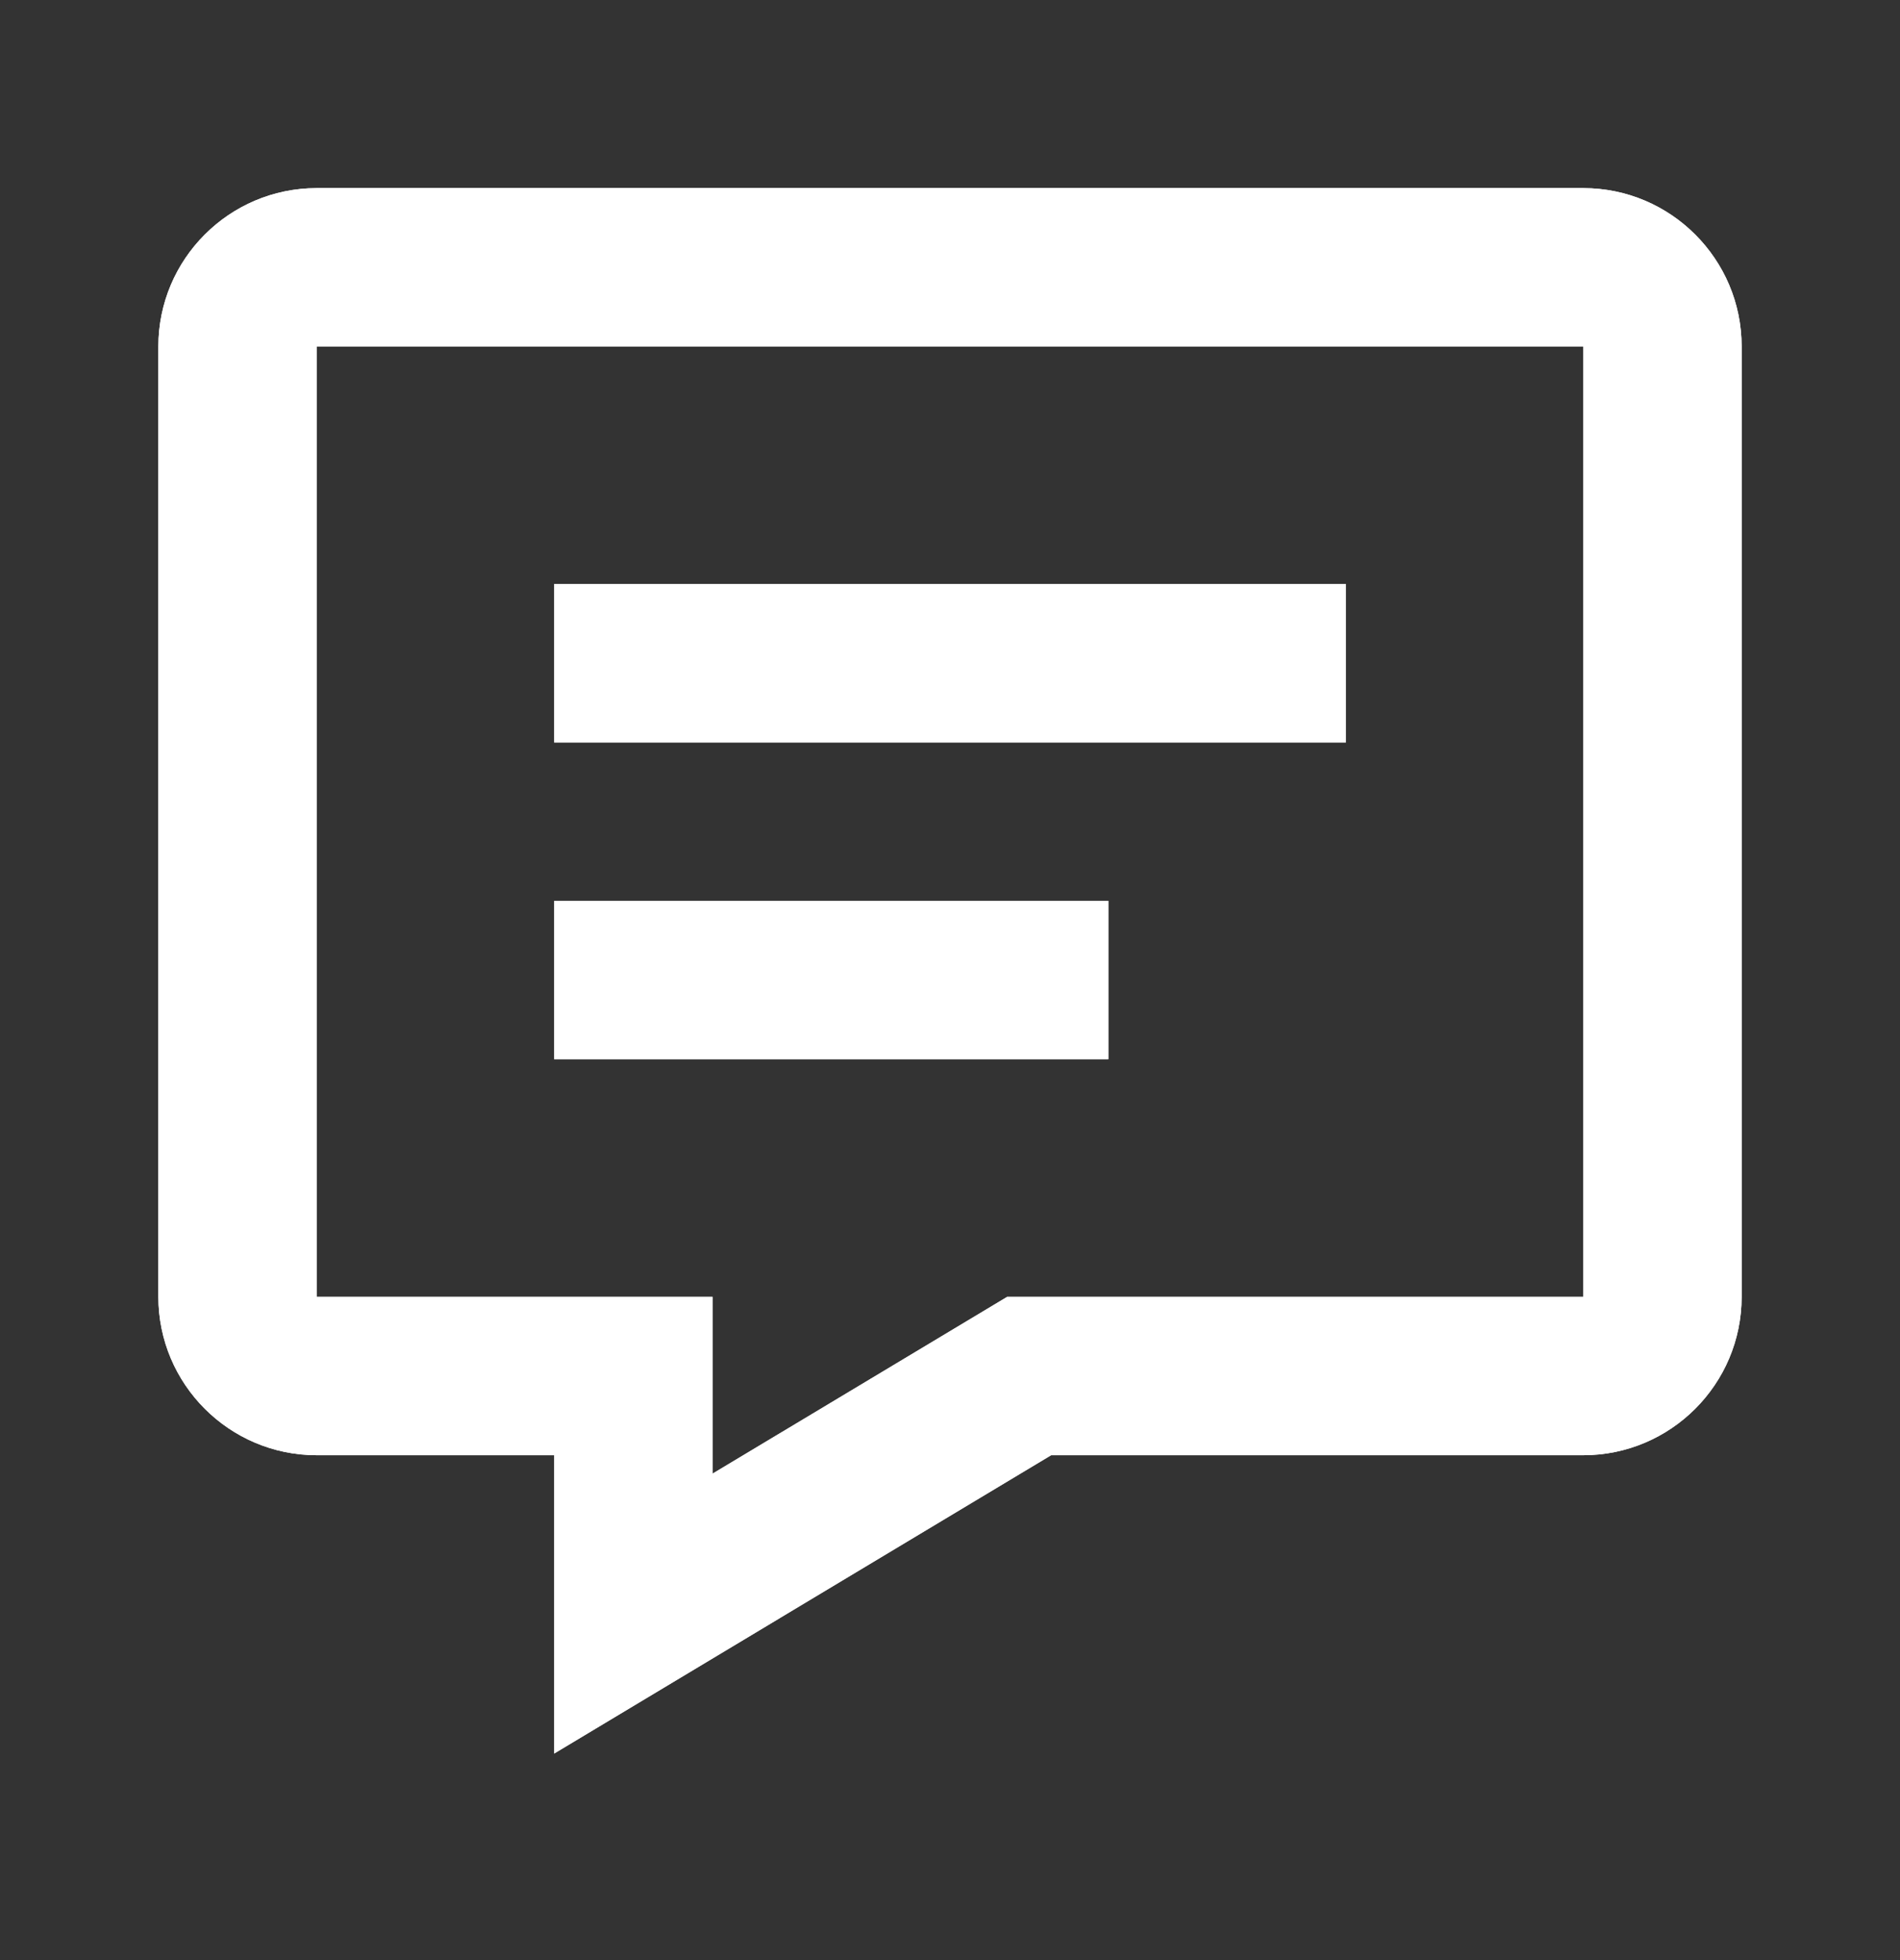 <svg width="32" height="33" viewBox="0 0 32 33" fill="none" xmlns="http://www.w3.org/2000/svg">
<rect x="0" y="0" width="32" height="33" fill="#333333" stroke="none"/>
<path d="M26.667 3.167H5.333C3.863 3.167 2.667 4.363 2.667 5.833V21.833C2.667 23.304 3.863 24.5 5.333 24.5H9.333V29.523L17.703 24.5H26.667C28.137 24.5 29.333 23.304 29.333 21.833V5.833C29.333 4.363 28.137 3.167 26.667 3.167ZM26.667 21.833H16.964L12 24.811V21.833H5.333V5.833H26.667V21.833ZM9.333 9.833H22.667V12.5H9.333V9.833ZM9.333 15.167H18.667V17.833H9.333V15.167Z" fill="white"/>
<path d="M26.667 3.167H5.333C3.863 3.167 2.667 4.363 2.667 5.833V21.833C2.667 23.304 3.863 24.5 5.333 24.5H9.333V29.523L17.703 24.5H26.667C28.137 24.5 29.333 23.304 29.333 21.833V5.833C29.333 4.363 28.137 3.167 26.667 3.167ZM26.667 21.833H16.964L12 24.811V21.833H5.333V5.833H26.667V21.833ZM9.333 9.833H22.667V12.5H9.333V9.833ZM9.333 15.167H18.667V17.833H9.333V15.167Z" fill="white"/>
</svg>
